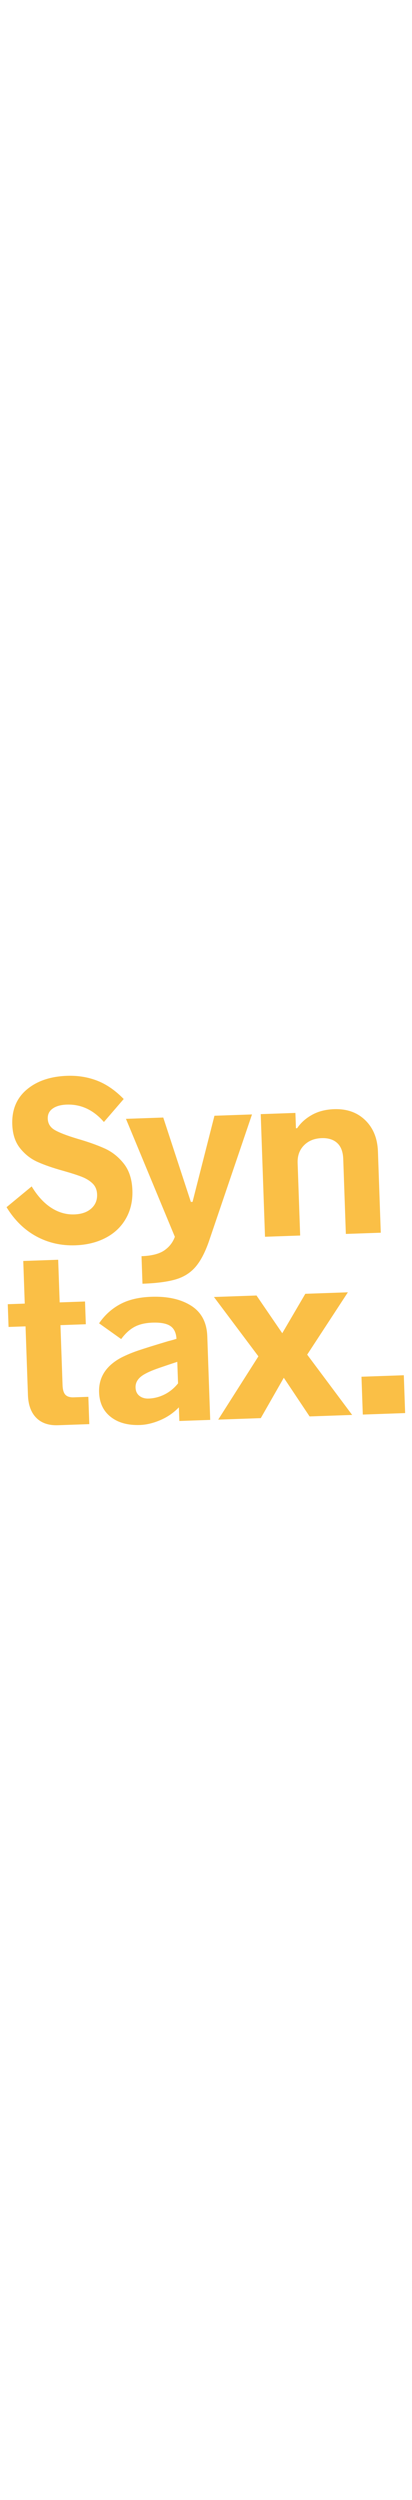 <svg
	width="200px"
	viewBox="0 0 1394 1212"
	version="1.1"
	xmlns="http://www.w3.org/2000/svg"
	xmlns:xlink="http://www.w3.org/1999/xlink"
>
	<g
		id="Syntax-Wordmark-Stacked"
		stroke="none"
		stroke-width="1"
		fill="none"
		fill-rule="evenodd"
	>
		<path
			d="M255.579,575.139 C294.451,575.139 329.004,567.851 359.238,553.274 C389.471,538.697 412.956,517.776 429.693,490.512 C446.429,463.248 454.797,431.799 454.797,396.167 C454.797,358.915 446.159,328.546 428.883,305.061 C411.607,281.576 390.686,263.76 366.121,251.612 C341.556,239.465 311.188,227.452 275.015,215.575 C239.923,203.697 214.818,193.034 199.701,183.586 C184.584,174.138 177.026,161.046 177.026,144.31 C177.026,129.733 182.965,118.53 194.842,110.702 C206.72,102.873 222.646,98.959 242.622,98.959 C291.212,98.959 332.513,120.015 366.526,162.126 L366.526,162.126 L436.171,86.812 C408.637,56.578 379.348,34.848 348.305,21.62 C317.261,8.393 283.653,1.78 247.481,1.78 C190.793,1.78 144.768,15.682 109.405,43.486 C74.042,71.29 56.361,110.027 56.361,159.696 C56.361,192.63 64.189,219.624 79.846,240.679 C95.503,261.735 114.534,277.797 136.939,288.864 C159.344,299.932 187.554,310.865 221.566,321.662 C248.561,330.301 269.616,337.859 284.733,344.338 C299.85,350.816 311.997,358.915 321.175,368.633 C330.354,378.351 334.943,390.768 334.943,405.885 C334.943,425.321 327.789,440.977 313.482,452.855 C299.175,464.732 279.874,470.671 255.579,470.671 C228.045,470.671 202.265,462.303 178.24,445.566 C154.216,428.83 133.025,403.995 114.669,371.062 L114.669,371.062 L27.207,438.278 C52.582,483.089 84.975,517.101 124.387,540.317 C163.799,563.532 207.529,575.139 255.579,575.139 Z M477.842,712.81 C524.812,712.81 562.199,709.301 590.003,702.283 C617.807,695.264 640.752,682.037 658.839,662.601 C676.925,643.165 693.256,614.551 707.833,576.759 L707.833,576.759 L868.18,154.028 L741.036,154.028 L656.814,442.327 L651.145,442.327 L567.733,154.028 L441.399,154.028 L592.838,558.133 C585.279,577.029 572.727,592.011 555.18,603.078 C537.634,614.146 511.855,619.68 477.842,619.68 L477.842,619.68 L477.842,712.81 Z M1016.748,568.661 L1016.748,323.282 C1016.748,298.987 1024.576,279.416 1040.233,264.569 C1055.889,249.723 1076.135,242.299 1100.97,242.299 C1123.105,242.299 1140.382,248.373 1152.799,260.52 C1165.216,272.668 1171.425,290.889 1171.425,315.184 L1171.425,315.184 L1171.425,568.661 L1289.66,568.661 L1289.66,294.128 C1289.66,249.858 1276.568,214.09 1250.384,186.826 C1224.199,159.562 1189.511,145.929 1146.32,145.929 C1117.706,145.929 1092.602,151.463 1071.006,162.531 C1049.411,173.599 1032.134,188.041 1019.177,205.857 L1019.177,205.857 L1015.128,205.857 L1015.128,154.028 L897.703,154.028 L897.703,568.661 L1016.748,568.661 Z M281.494,1180.661 L281.494,1088.34 L232.094,1088.34 C219.137,1088.34 209.824,1085.101 204.155,1078.622 C198.486,1072.143 195.652,1061.346 195.652,1046.229 L195.652,1046.229 L195.652,842.962 L281.494,842.962 L281.494,766.028 L195.652,766.028 L195.652,621.878 L77.417,621.878 L77.417,766.028 L19.919,766.028 L19.919,842.962 L77.417,842.962 L77.417,1075.383 C77.417,1108.856 85.92,1134.77 102.926,1153.126 C119.933,1171.483 144.093,1180.661 175.406,1180.661 L175.406,1180.661 L281.494,1180.661 Z M452.737,1189.569 C474.872,1189.569 498.087,1184.845 522.382,1175.397 C546.677,1165.949 568.003,1152.317 586.359,1134.5 L586.359,1134.5 L586.359,1180.661 L690.827,1180.661 L690.827,898.03 C690.827,851.06 673.821,815.967 639.808,792.752 C605.795,769.537 561.254,757.929 506.186,757.929 C464.075,757.929 428.577,765.083 399.693,779.39 C370.809,793.697 346.379,814.348 326.403,841.342 L326.403,841.342 L399.288,897.22 C413.865,878.864 429.387,865.637 445.853,857.538 C462.32,849.44 482.701,845.391 506.996,845.391 C534.53,845.391 554.506,849.845 566.923,858.753 C579.34,867.661 585.819,882.373 586.359,902.889 C574.481,906.128 565.573,908.288 559.634,909.368 C512.124,921.785 477.572,931.233 455.976,937.712 C434.381,944.19 414.405,951.749 396.049,960.387 C344.22,986.301 318.305,1024.363 318.305,1074.573 C318.305,1110.205 330.453,1138.28 354.747,1158.795 C379.042,1179.311 411.706,1189.569 452.737,1189.569 Z M485.13,1101.297 C472.713,1101.297 462.455,1097.923 454.357,1091.174 C446.258,1084.426 442.209,1074.843 442.209,1062.425 C442.209,1042.99 454.357,1027.603 478.651,1016.265 C489.449,1010.866 504.971,1005.062 525.217,998.854 C545.462,992.645 565.843,986.571 586.359,980.633 L586.359,980.633 L586.359,1053.517 C572.862,1069.174 557.34,1081.052 539.794,1089.15 C522.247,1097.248 504.026,1101.297 485.13,1101.297 Z M862.07,1180.661 L944.673,1047.039 L1027.275,1180.661 L1171.425,1180.661 L1026.466,971.724 L1171.425,766.028 L1027.275,766.028 L944.673,896.41 L862.07,766.028 L717.92,766.028 L861.26,971.724 L717.92,1180.661 L862.07,1180.661 Z M1350.767,1180.661 L1350.767,1052.707 L1207.427,1052.707 L1207.427,1180.661 L1350.767,1180.661 Z"
			id="Syntax."
			fill="#FABF46"
			fill-rule="nonzero"
			transform="translate(685.343, 595.674) rotate(-2) translate(-685.343, -595.674) "
		/>
	</g>
</svg>